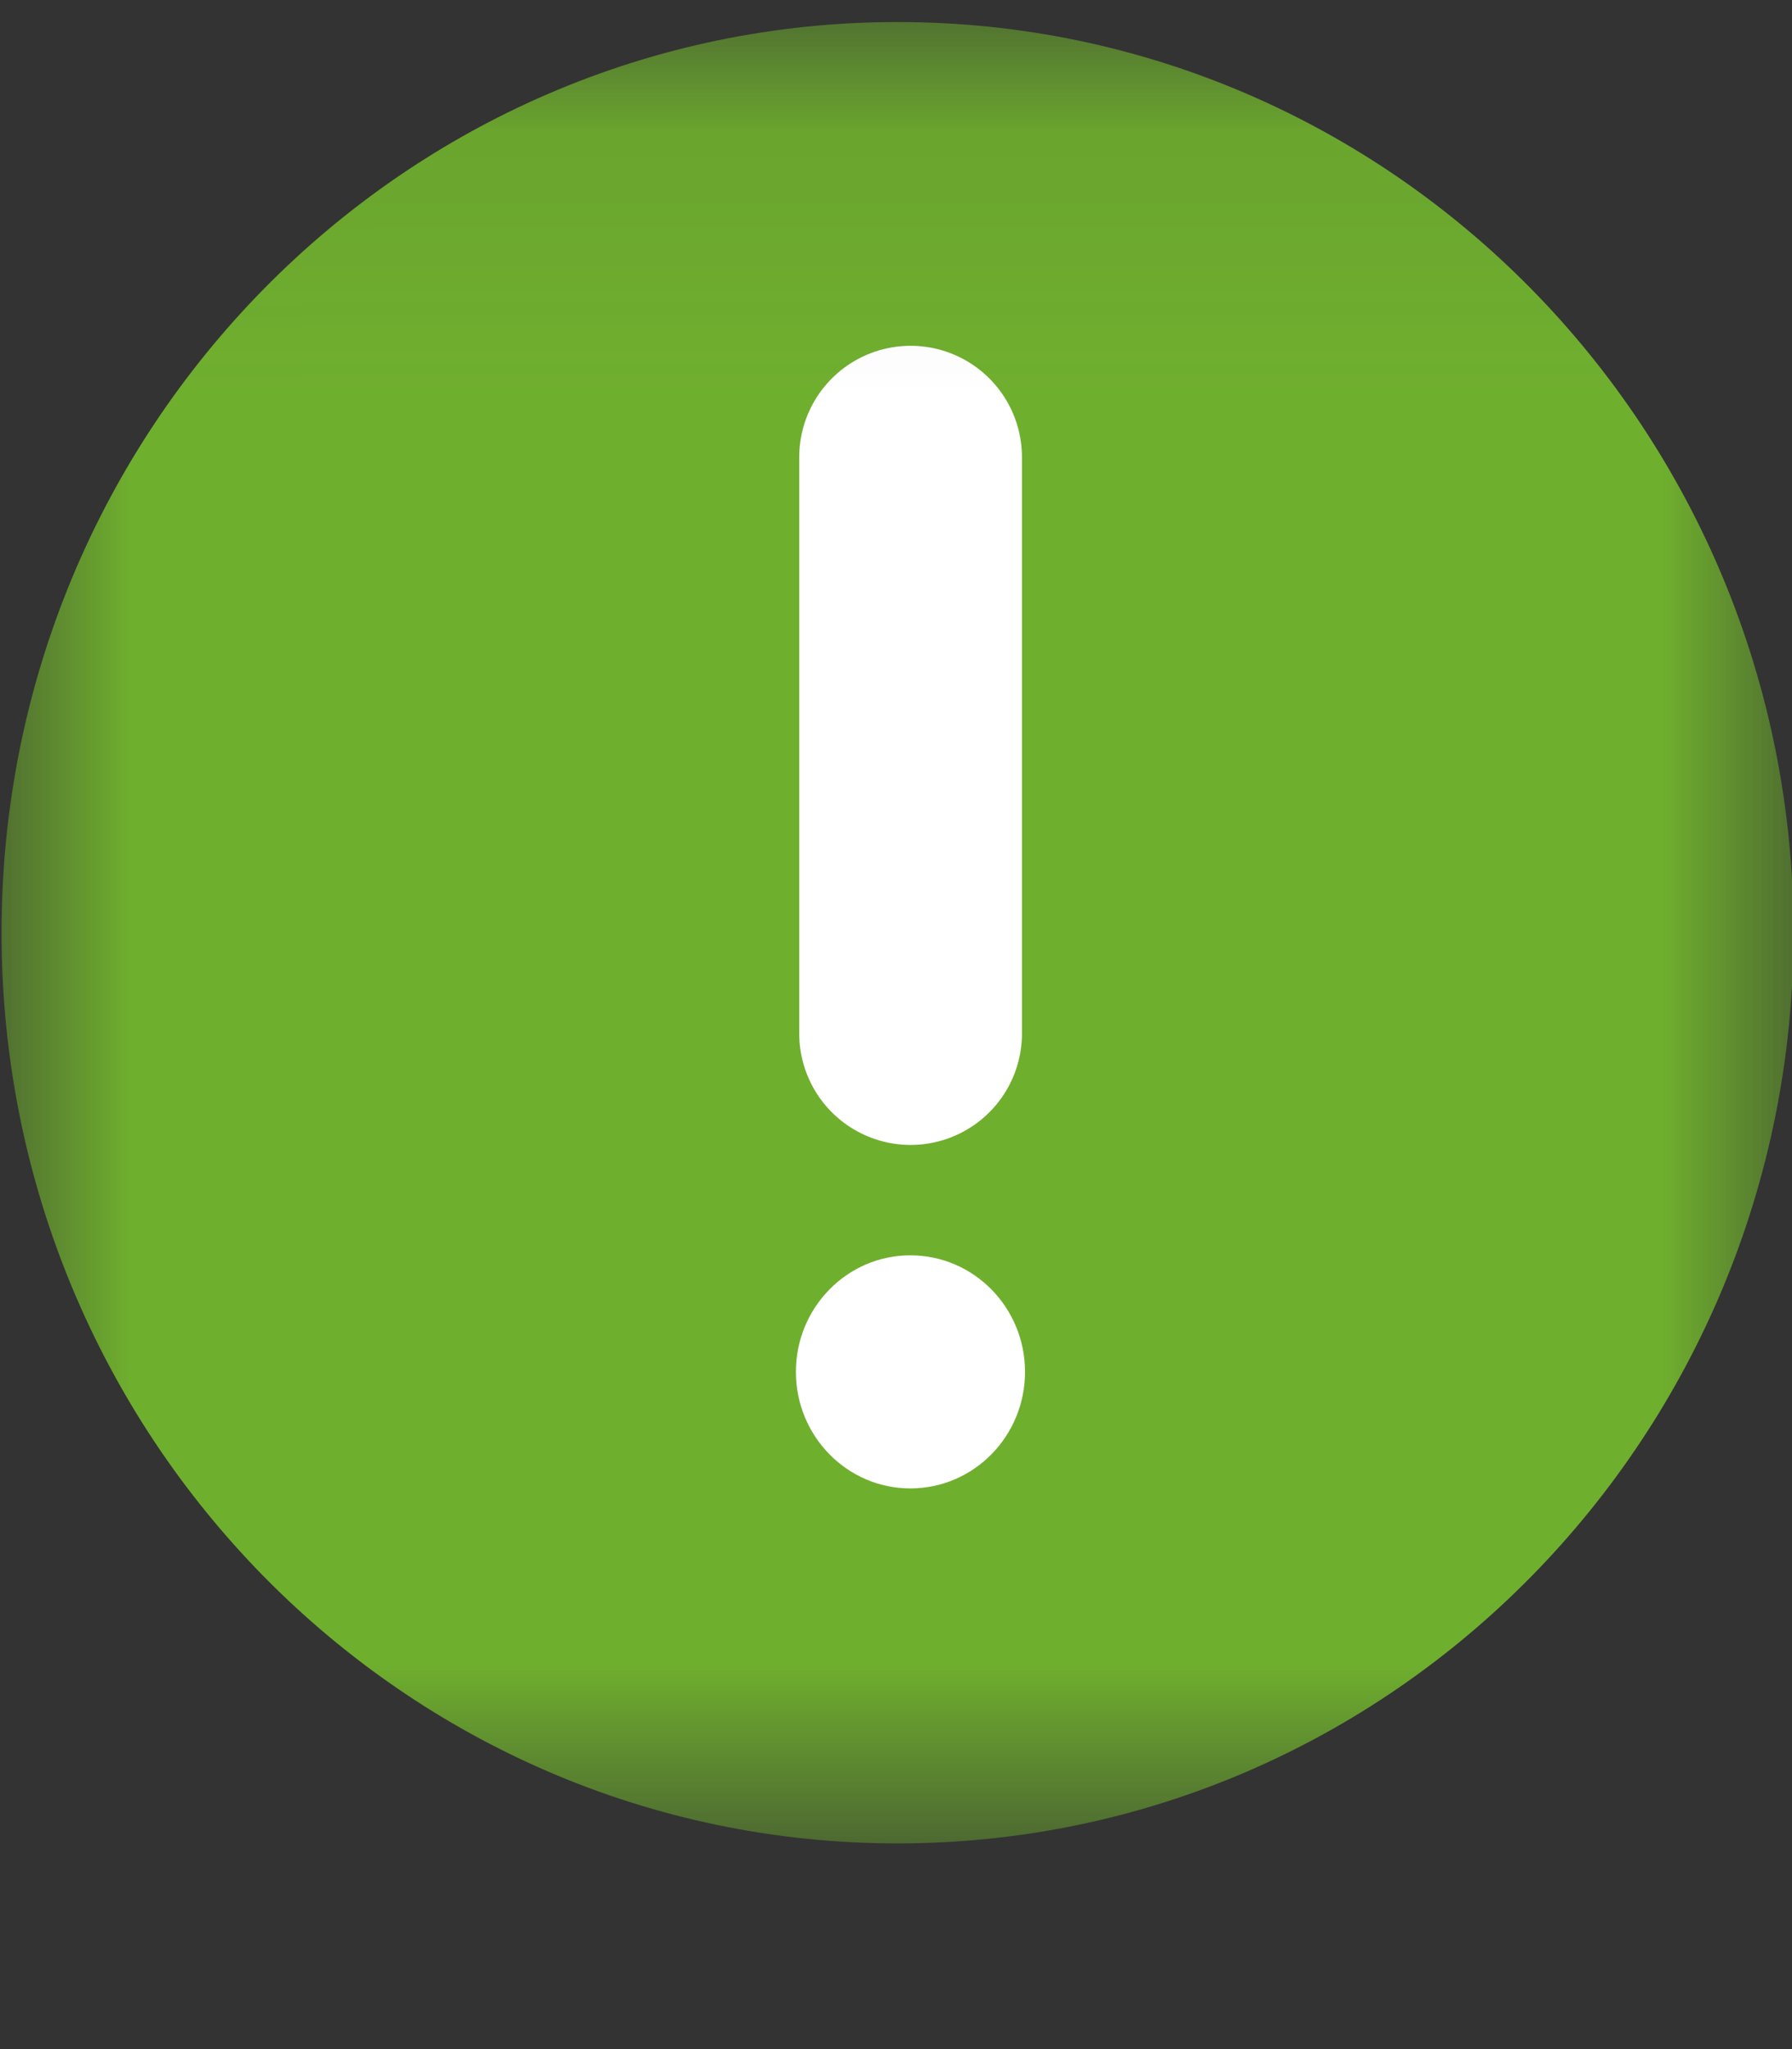 <svg xmlns="http://www.w3.org/2000/svg" width="7" height="8" viewBox="0 0 7 8" fill="none">
    <rect x="0" y="0" width="7" height="8" fill="#333333" stroke="none"/>
    <mask id="mask0_2004_107" style="mask-type:luminance" maskUnits="userSpaceOnUse" x="0" y="0" width="8" height="8">
        <path d="M7.005 0.086H0.005V7.197H7.005V0.086Z" fill="white"/>
    </mask>
    <g mask="url(#mask0_2004_107)">
        <path d="M3.506 7.197C5.439 7.197 7.006 5.605 7.006 3.641C7.006 1.678 5.439 0.086 3.506 0.086C1.573 0.086 0.006 1.678 0.006 3.641C0.006 5.605 1.573 7.197 3.506 7.197Z" fill="#6FAF2E"/>
        <path d="M3.557 1.785V4.035" stroke="white" stroke-width="0.87" stroke-linecap="round"/>
        <path d="M3.556 5.811C3.804 5.811 4.004 5.607 4.004 5.356C4.004 5.105 3.804 4.901 3.556 4.901C3.309 4.901 3.109 5.105 3.109 5.356C3.109 5.607 3.309 5.811 3.556 5.811Z" fill="white"/>
    </g>
</svg>